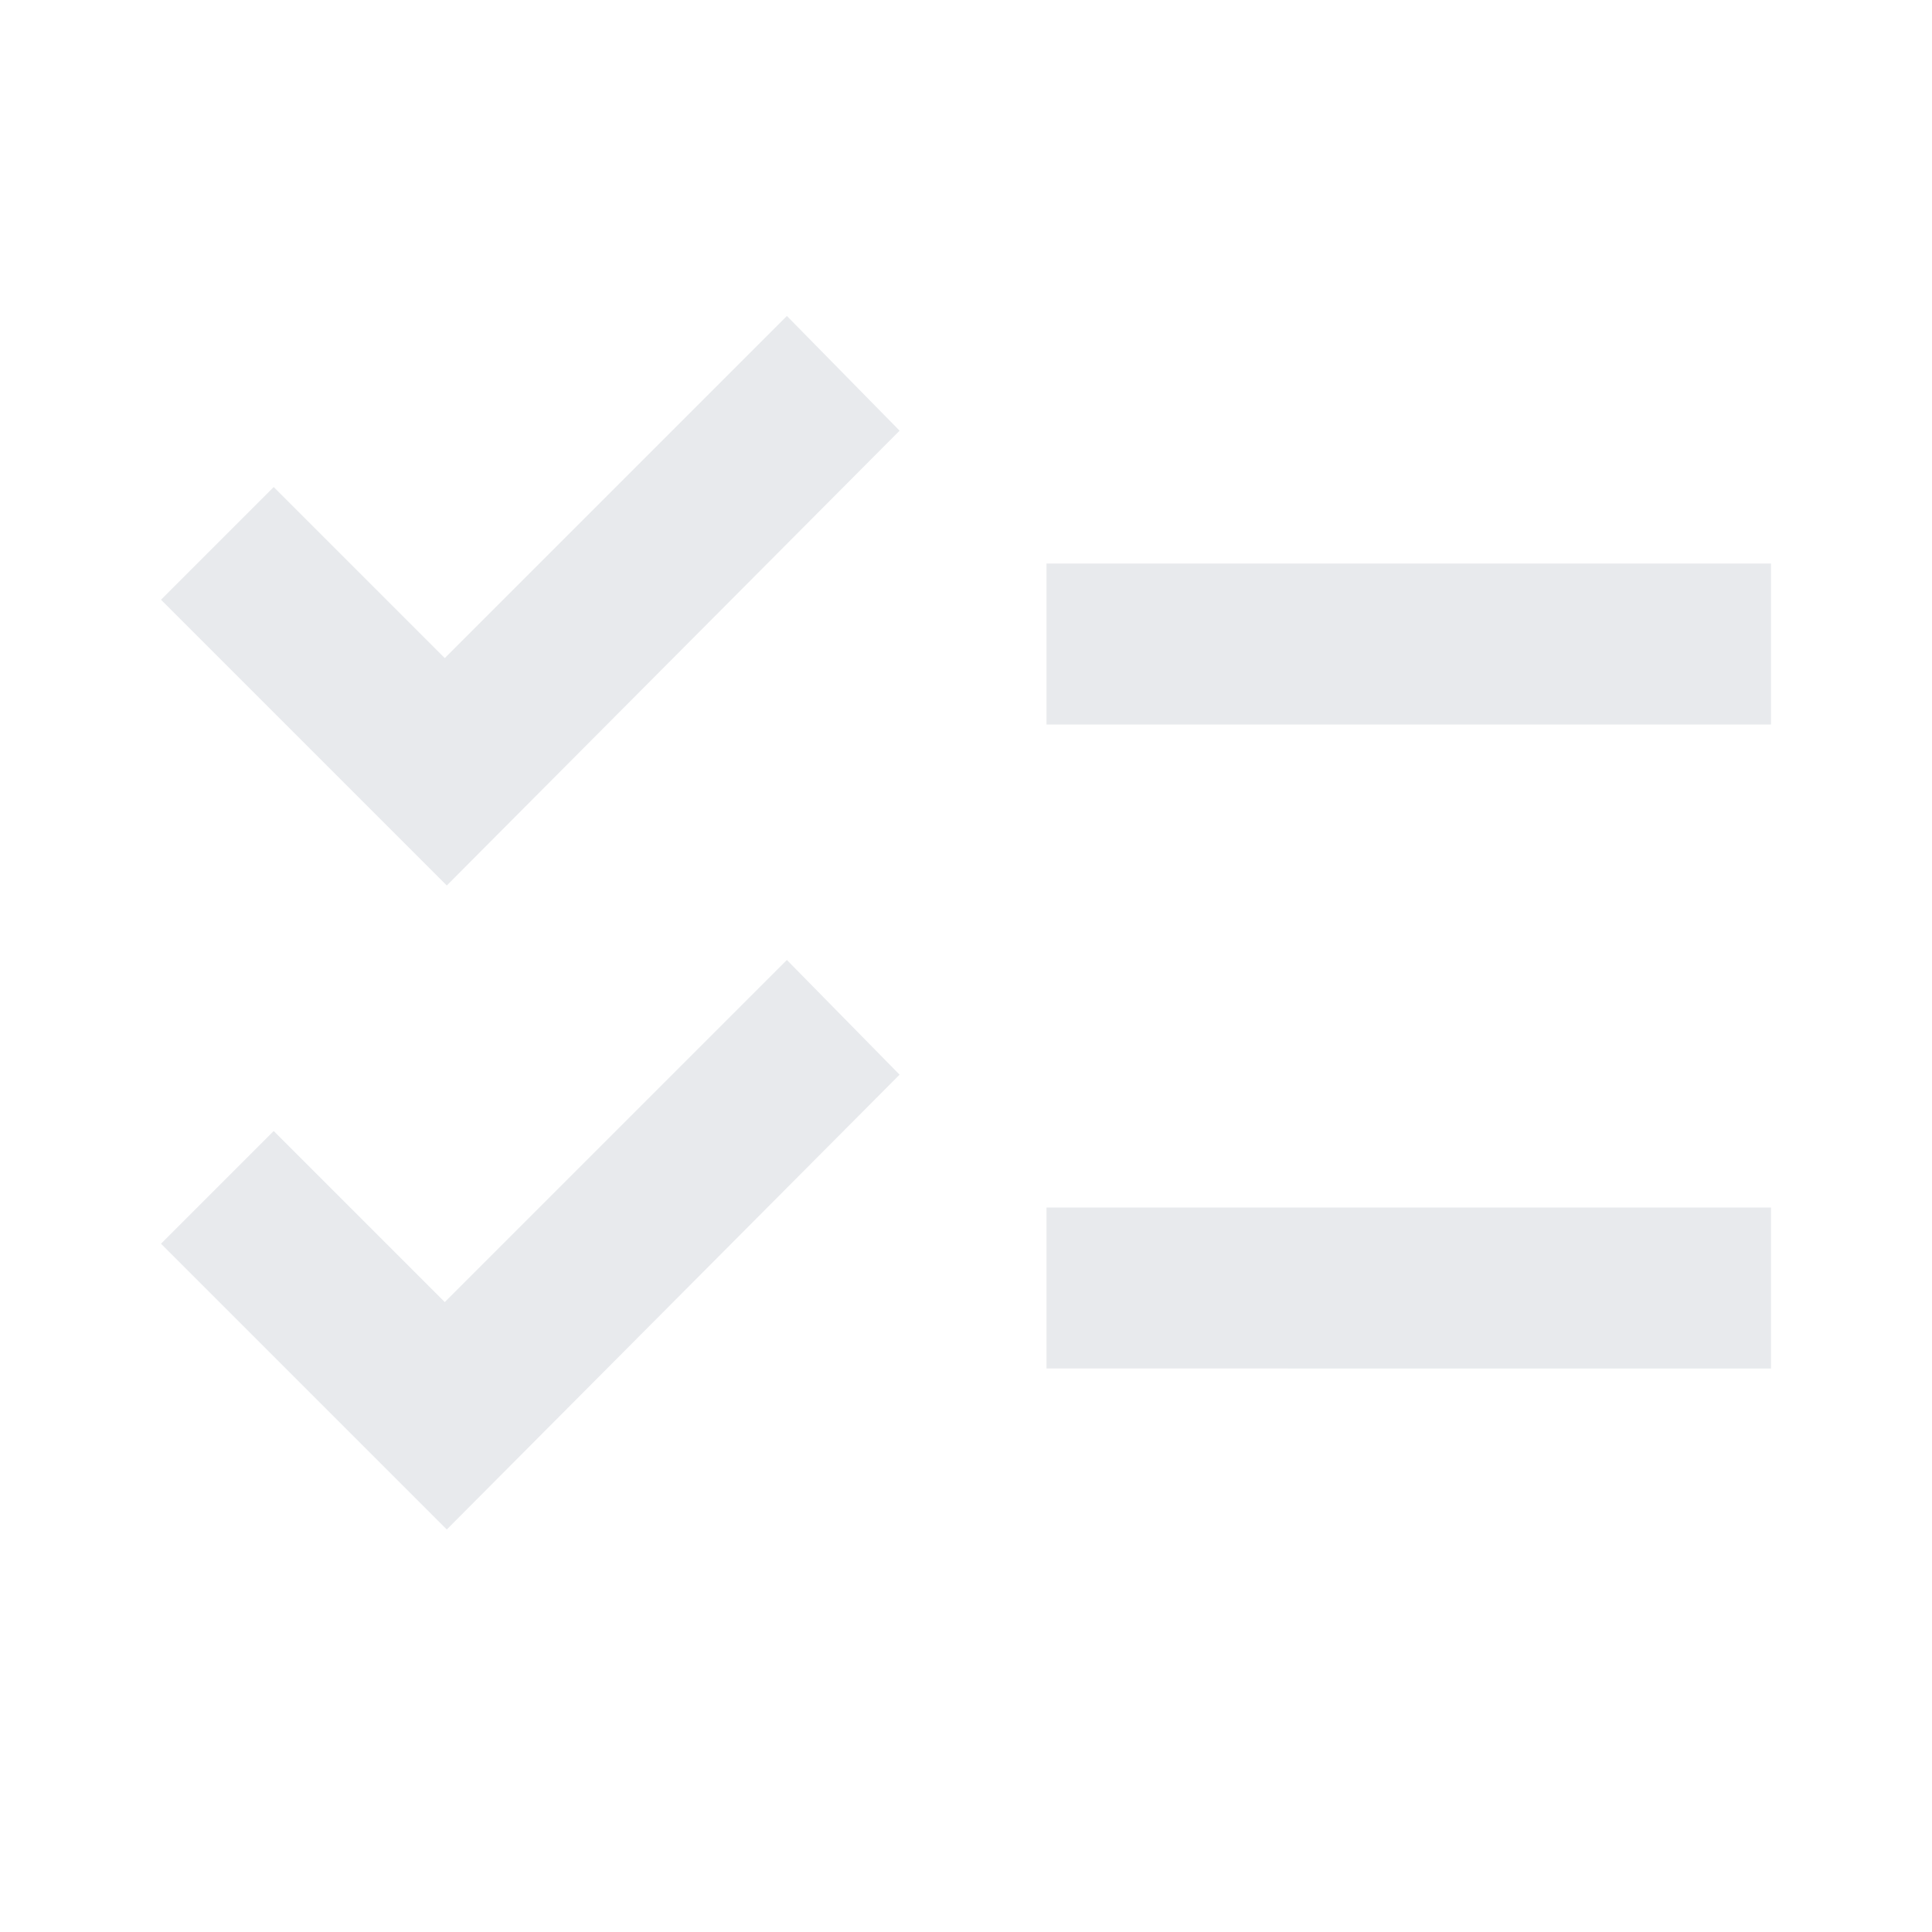<svg xmlns="http://www.w3.org/2000/svg" height="20px" viewBox="0 -960 960 960" width="20px" fill="#e8eaed"><path d="M222-200 80-342l56-56 85 85 170-170 56 57-225 226Zm0-320L80-662l56-56 85 85 170-170 56 57-225 226Zm298 240v-80h360v80H520Zm0-320v-80h360v80H520Z"/></svg>